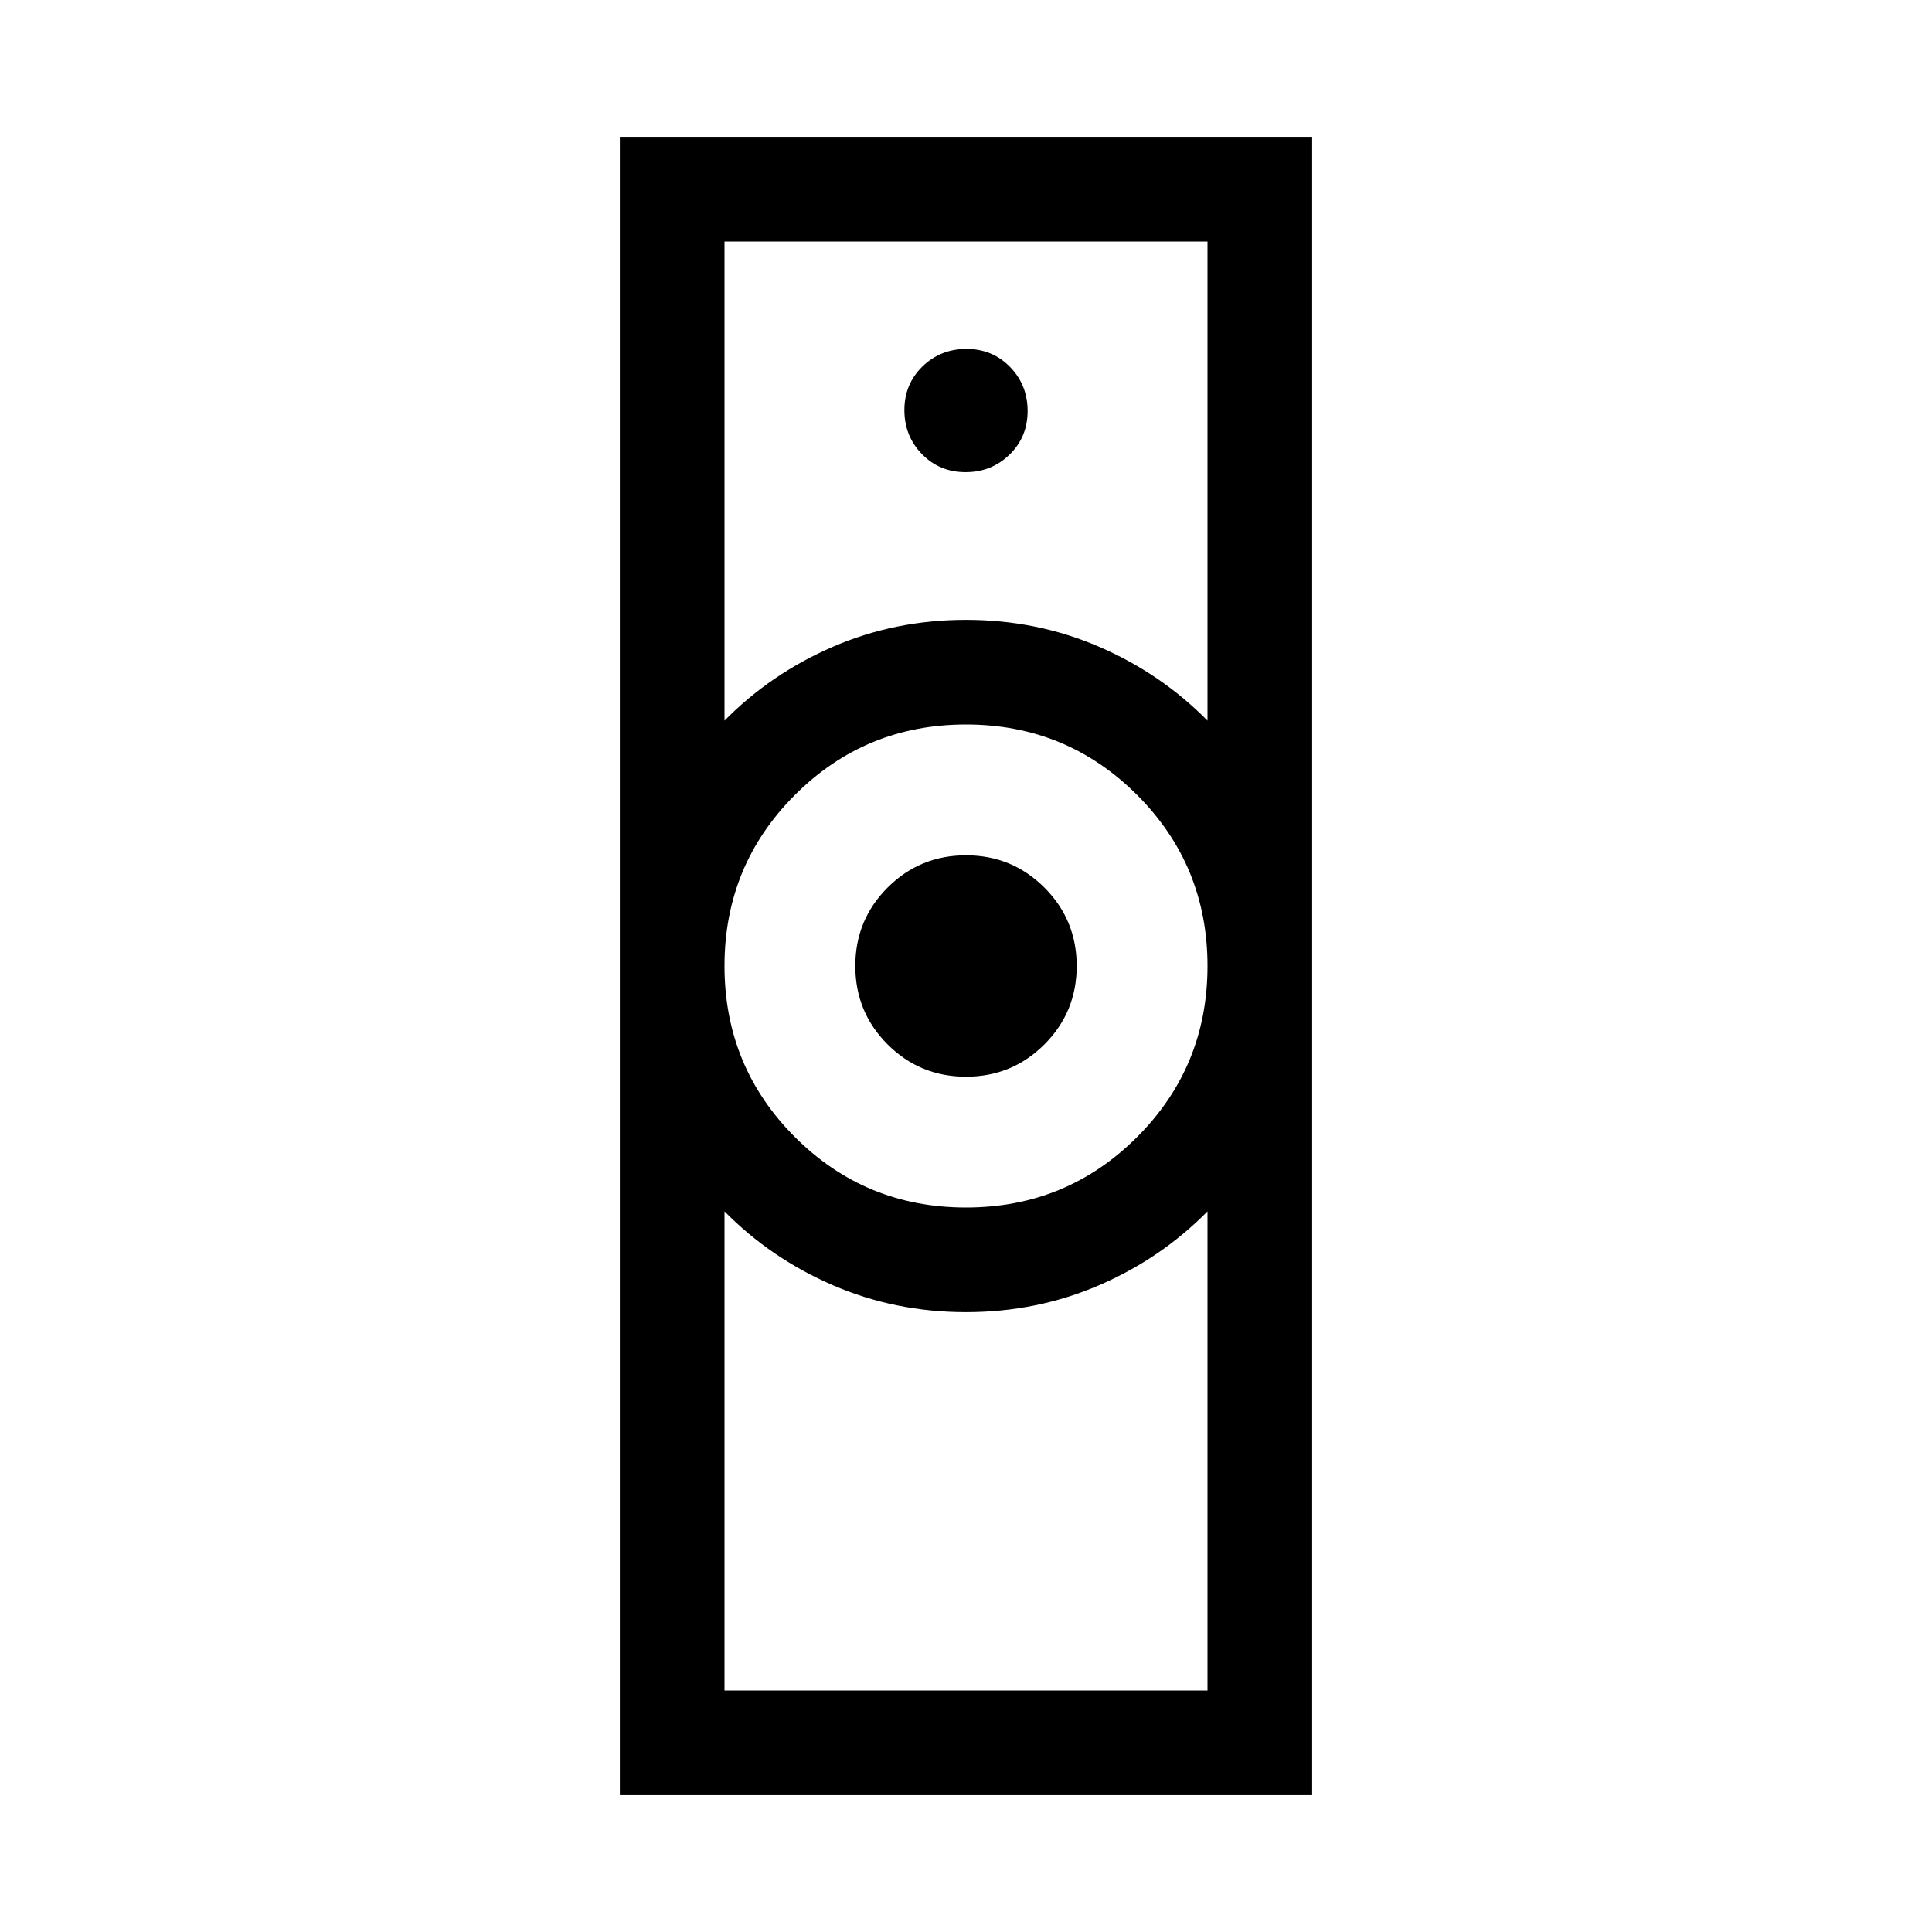 <svg xmlns="http://www.w3.org/2000/svg" viewBox="0 -960 960 960"><path d="M360-120h240v-238.079q-23.077 23.412-53.961 36.745-30.885 13.333-66.039 13.333-35.154 0-66.039-13.333-30.884-13.333-53.961-36.745V-120Zm120-240q50 0 85-35t35-85q0-50-35-85t-85-35q-50 0-85 35t-35 85q0 50 35 85t85 35ZM360-601.921q23.077-23.412 53.961-36.745 30.885-13.333 66.039-13.333 35.154 0 66.039 13.333 30.884 13.333 53.961 36.745V-840H360v238.079Zm-51.999 533.92V-892h343.998v823.998H308.001ZM480-425q-22.917 0-38.958-16.042Q425-457.083 425-480q0-22.917 16.042-38.958Q457.083-535 480-535q22.917 0 38.958 16.042Q535-502.917 535-480q0 22.917-16.042 38.958Q502.917-425 480-425Zm-.224-300.385q12.916 0 21.878-8.737 8.961-8.738 8.961-21.654t-8.737-21.878q-8.738-8.961-21.654-8.961t-21.878 8.737q-8.961 8.738-8.961 21.654t8.737 21.878q8.738 8.961 21.654 8.961ZM480-308.001Zm0-343.998Z"/></svg>